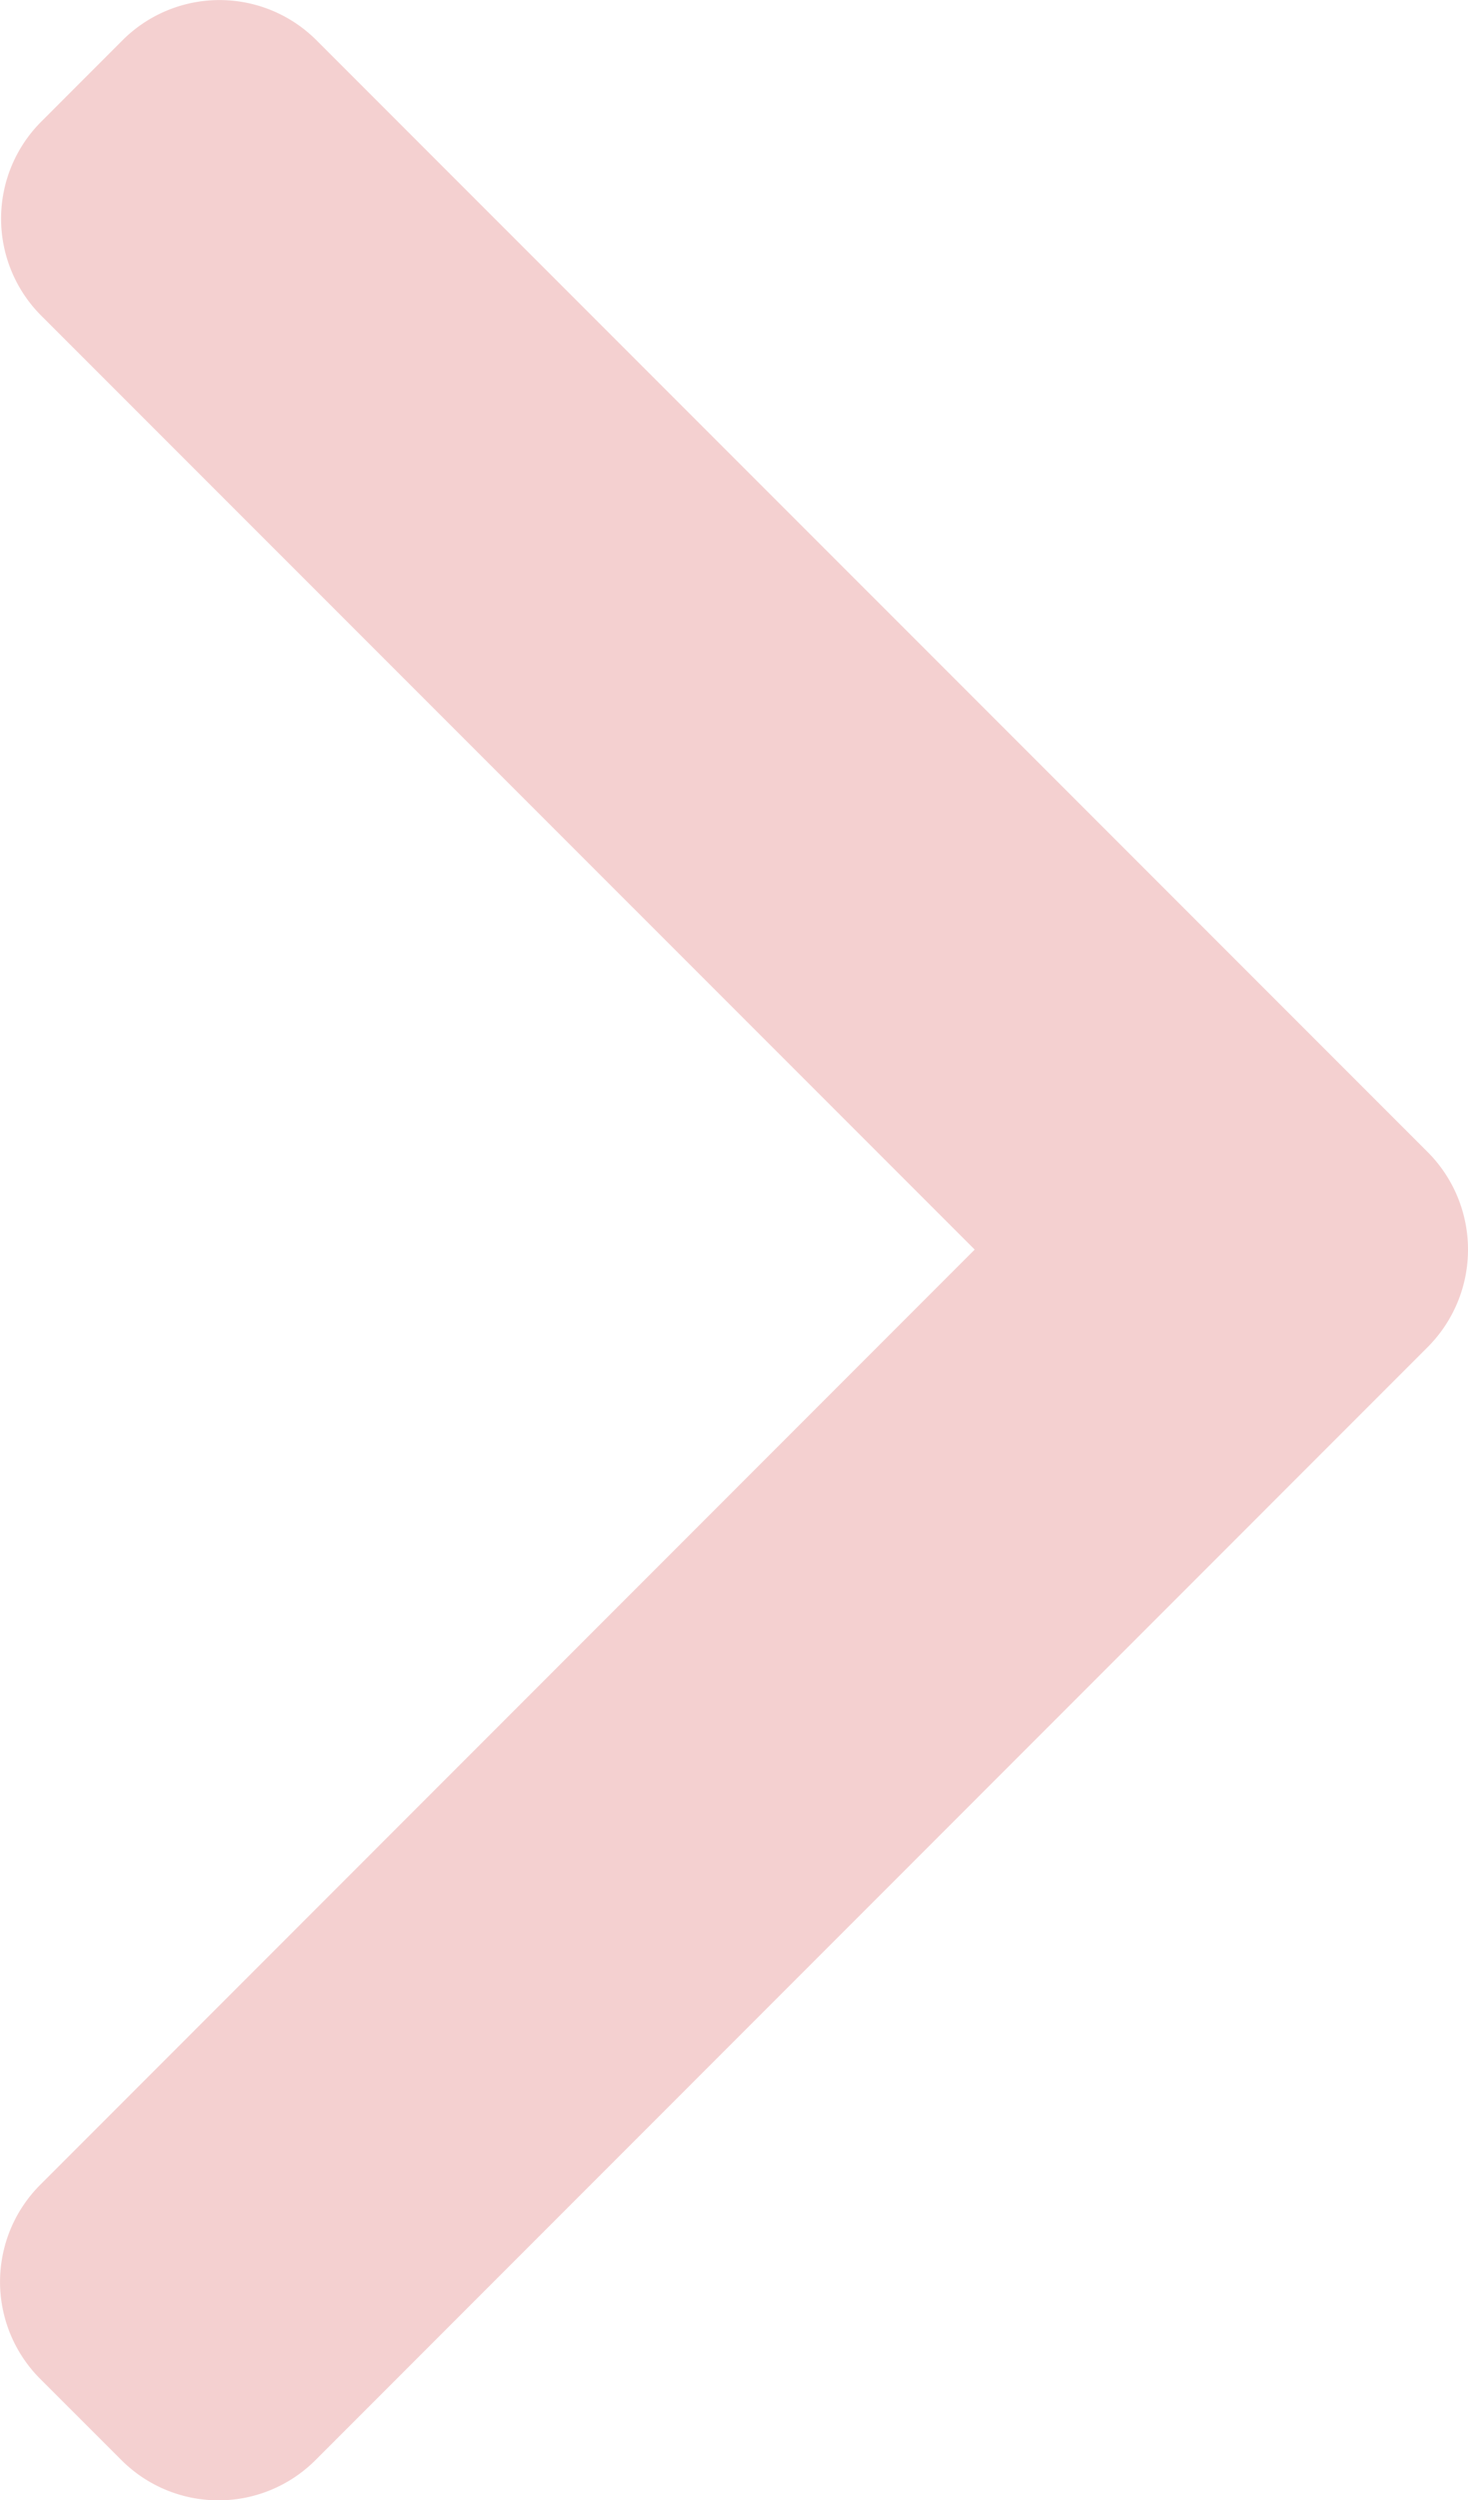 <svg xmlns="http://www.w3.org/2000/svg" viewBox="0 0 289.05 492">
  <defs>
    <style>
      .a {
        fill: #f4d0d0;
      }
    </style>
  </defs>
  <path class="a" d="M382.68,226.8,163.73,7.86a27,27,0,0,0-38.06,0L109.54,24a27,27,0,0,0,0,38.06L293.4,245.9,109.34,430a27,27,0,0,0,0,38.07l16.12,16.11a27,27,0,0,0,38.07,0L382.68,265a27.16,27.16,0,0,0,0-38.2Z" transform="translate(-101.48)"/>
</svg>
